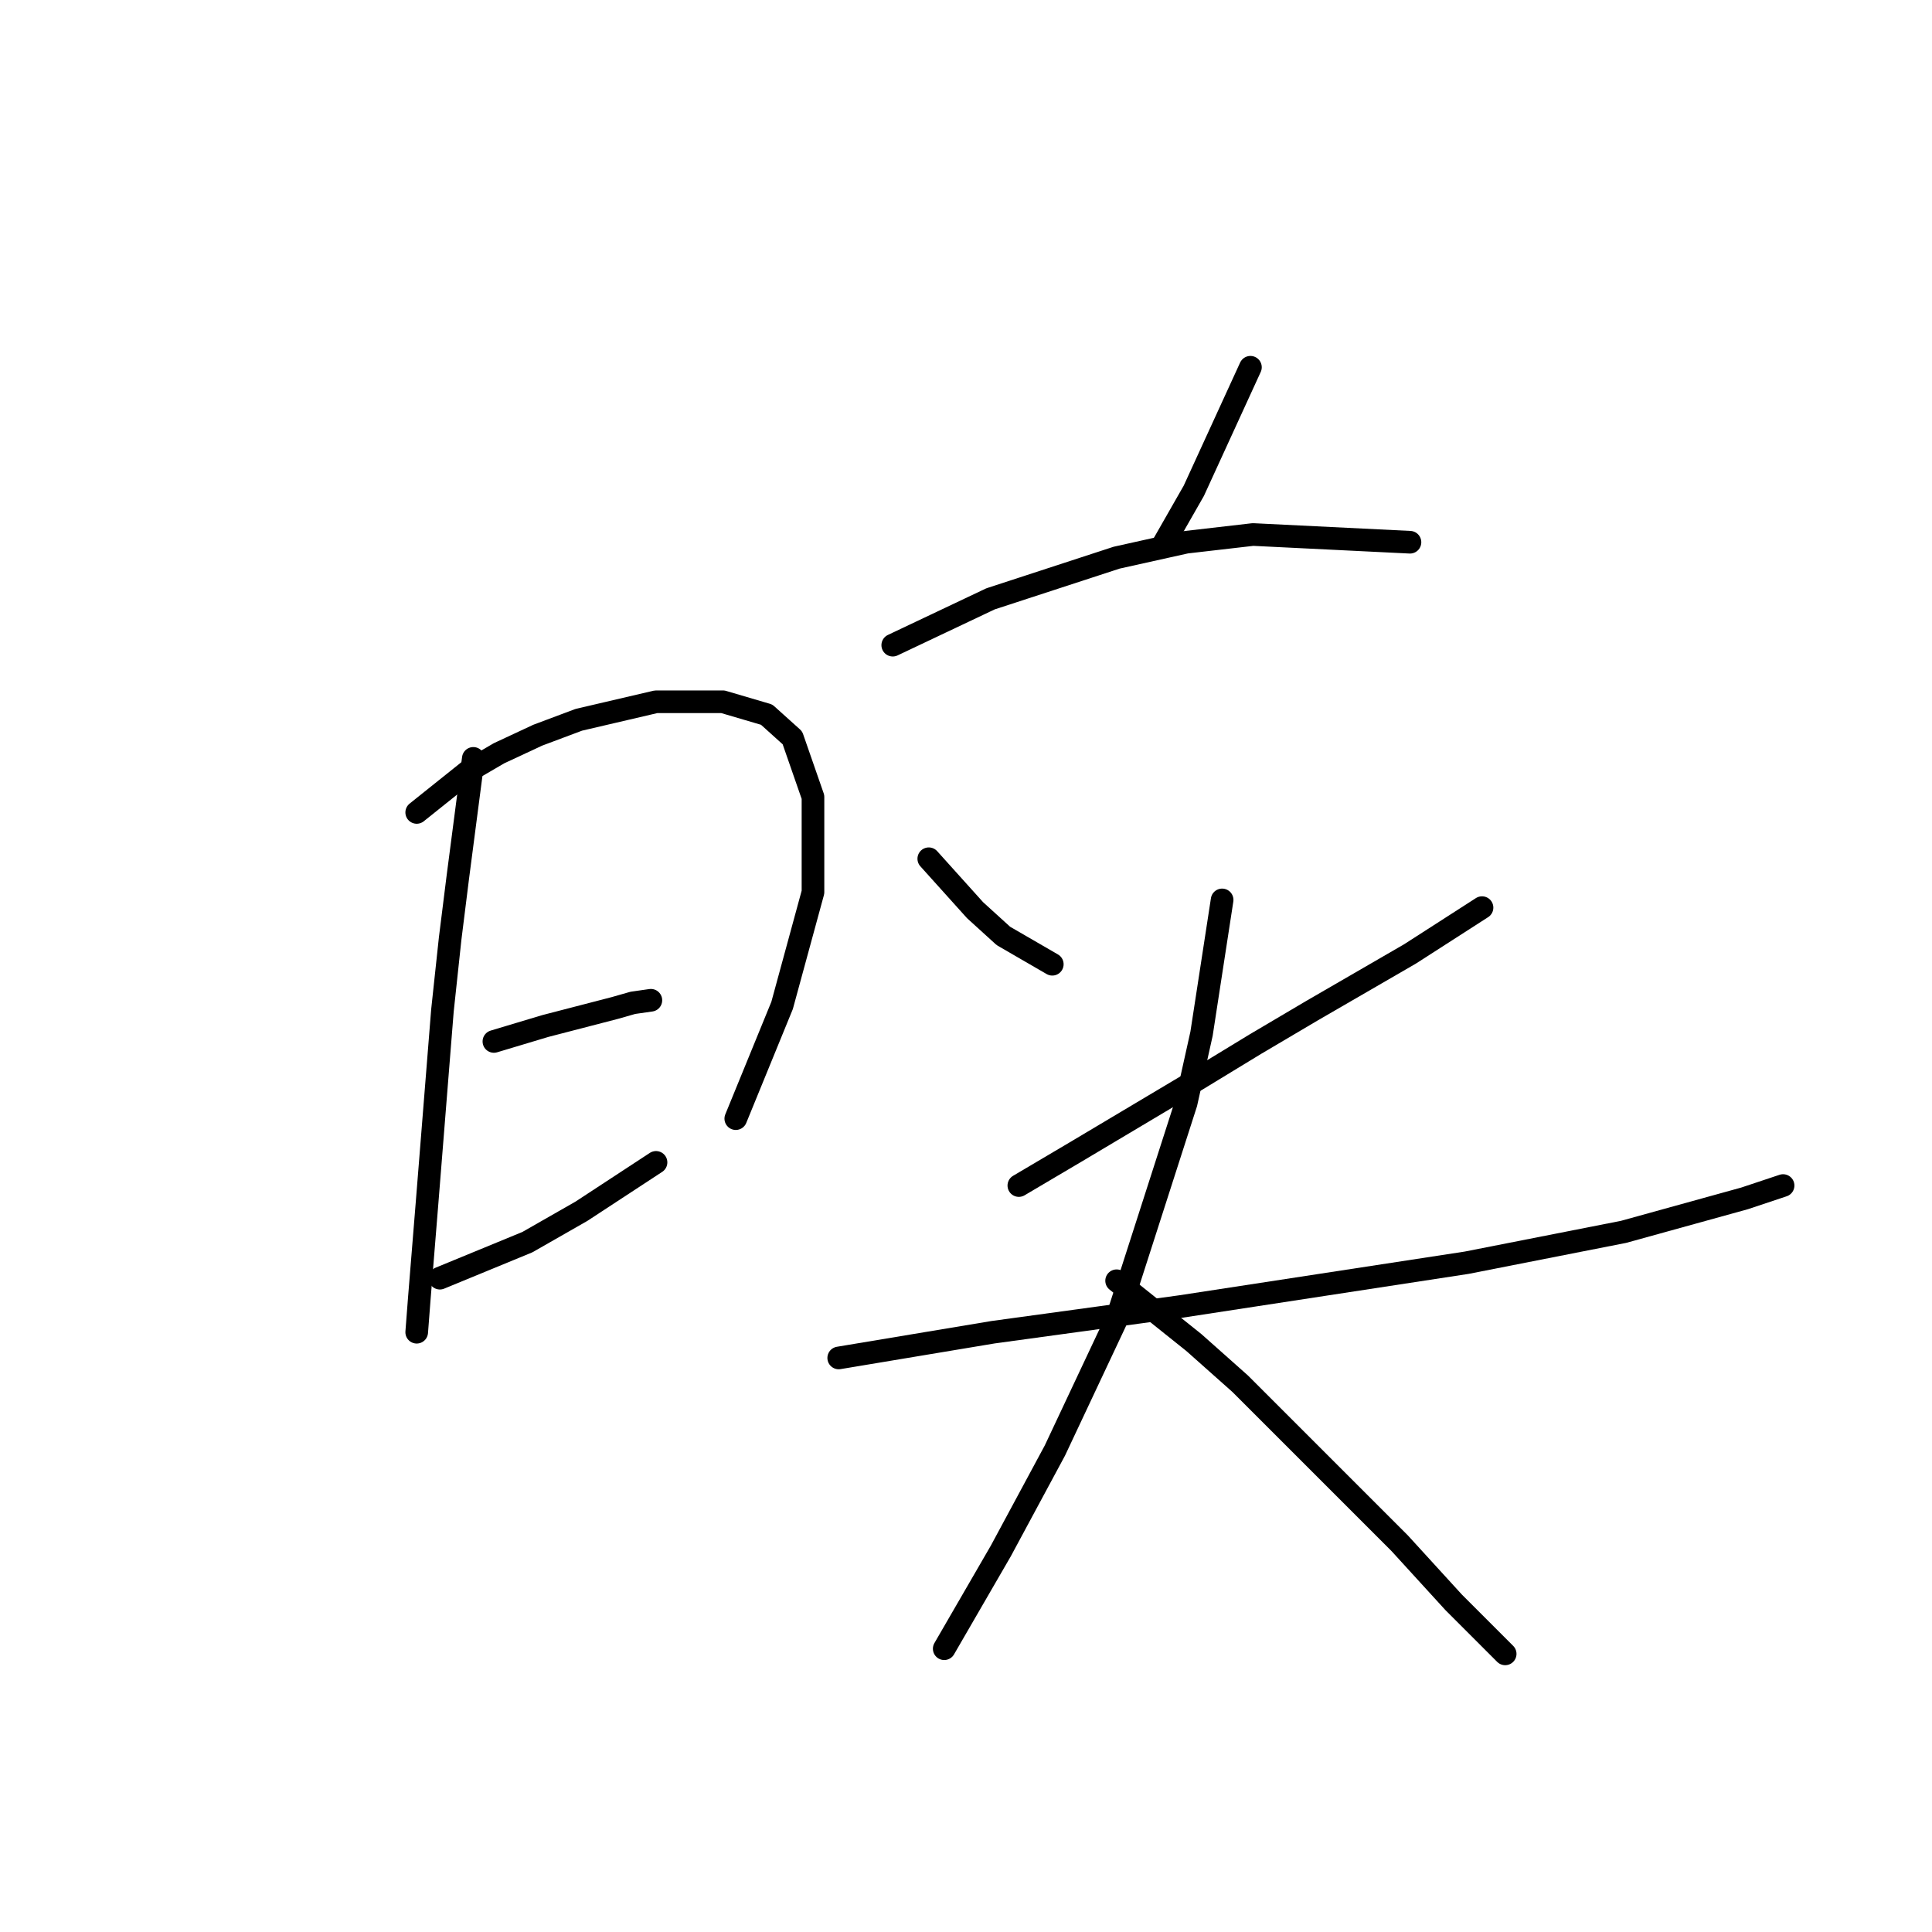 <?xml version="1.0" standalone="no"?>
    <svg width="256" height="256" xmlns="http://www.w3.org/2000/svg" version="1.1">
    <polyline stroke="black" stroke-width="3" stroke-linecap="round" fill="transparent" stroke-linejoin="round" points="62.717 100.49 61.694 108.333 60.671 116.175 59.648 124.358 58.625 133.905 57.262 150.953 56.58 159.477 55.557 172.093 55.216 176.526 55.216 176.526 " />
        <polyline stroke="black" stroke-width="3" stroke-linecap="round" fill="transparent" stroke-linejoin="round" points="55.216 107.651 58.625 104.923 62.035 102.195 66.127 99.808 71.241 97.422 76.697 95.376 86.926 92.989 95.791 92.989 101.587 94.694 104.997 97.763 107.724 105.605 107.724 118.221 103.633 133.223 97.495 148.225 97.495 148.225 " />
        <polyline stroke="black" stroke-width="3" stroke-linecap="round" fill="transparent" stroke-linejoin="round" points="65.445 137.997 68.854 136.974 72.264 135.951 81.47 133.564 83.857 132.882 86.244 132.541 86.244 132.541 " />
        <polyline stroke="black" stroke-width="3" stroke-linecap="round" fill="transparent" stroke-linejoin="round" points="58.285 169.365 64.081 166.979 69.877 164.592 77.038 160.5 86.926 154.022 86.926 154.022 " />
        <polyline stroke="black" stroke-width="3" stroke-linecap="round" fill="transparent" stroke-linejoin="round" points="165.689 48.664 161.938 56.847 158.187 65.03 154.096 72.19 154.096 72.19 " />
        <polyline stroke="black" stroke-width="3" stroke-linecap="round" fill="transparent" stroke-linejoin="round" points="118.294 85.488 124.773 82.419 131.251 79.35 147.958 73.895 157.164 71.849 166.03 70.826 186.828 71.849 186.828 71.849 " />
        <polyline stroke="black" stroke-width="3" stroke-linecap="round" fill="transparent" stroke-linejoin="round" points="123.068 113.788 126.137 117.198 129.205 120.607 132.956 124.017 139.434 127.768 139.434 127.768 " />
        <polyline stroke="black" stroke-width="3" stroke-linecap="round" fill="transparent" stroke-linejoin="round" points="196.375 120.266 191.602 123.335 186.828 126.404 173.872 133.905 166.37 138.337 158.528 143.111 142.503 152.658 135.002 157.091 135.002 157.091 " />
        <polyline stroke="black" stroke-width="3" stroke-linecap="round" fill="transparent" stroke-linejoin="round" points="111.134 179.935 121.363 178.23 131.592 176.526 156.483 173.116 194.33 167.32 215.129 163.228 231.154 158.795 236.268 157.091 236.268 157.091 " />
        <polyline stroke="black" stroke-width="3" stroke-linecap="round" fill="transparent" stroke-linejoin="round" points="161.938 119.243 160.574 128.109 159.21 136.974 157.164 146.18 147.958 174.821 139.775 192.21 132.615 205.508 125.114 218.464 125.114 218.464 " />
        <polyline stroke="black" stroke-width="3" stroke-linecap="round" fill="transparent" stroke-linejoin="round" points="147.958 169.706 153.073 173.798 158.187 177.889 164.325 183.345 185.465 204.485 192.625 212.327 199.444 219.146 199.444 219.146 " />
        </svg>